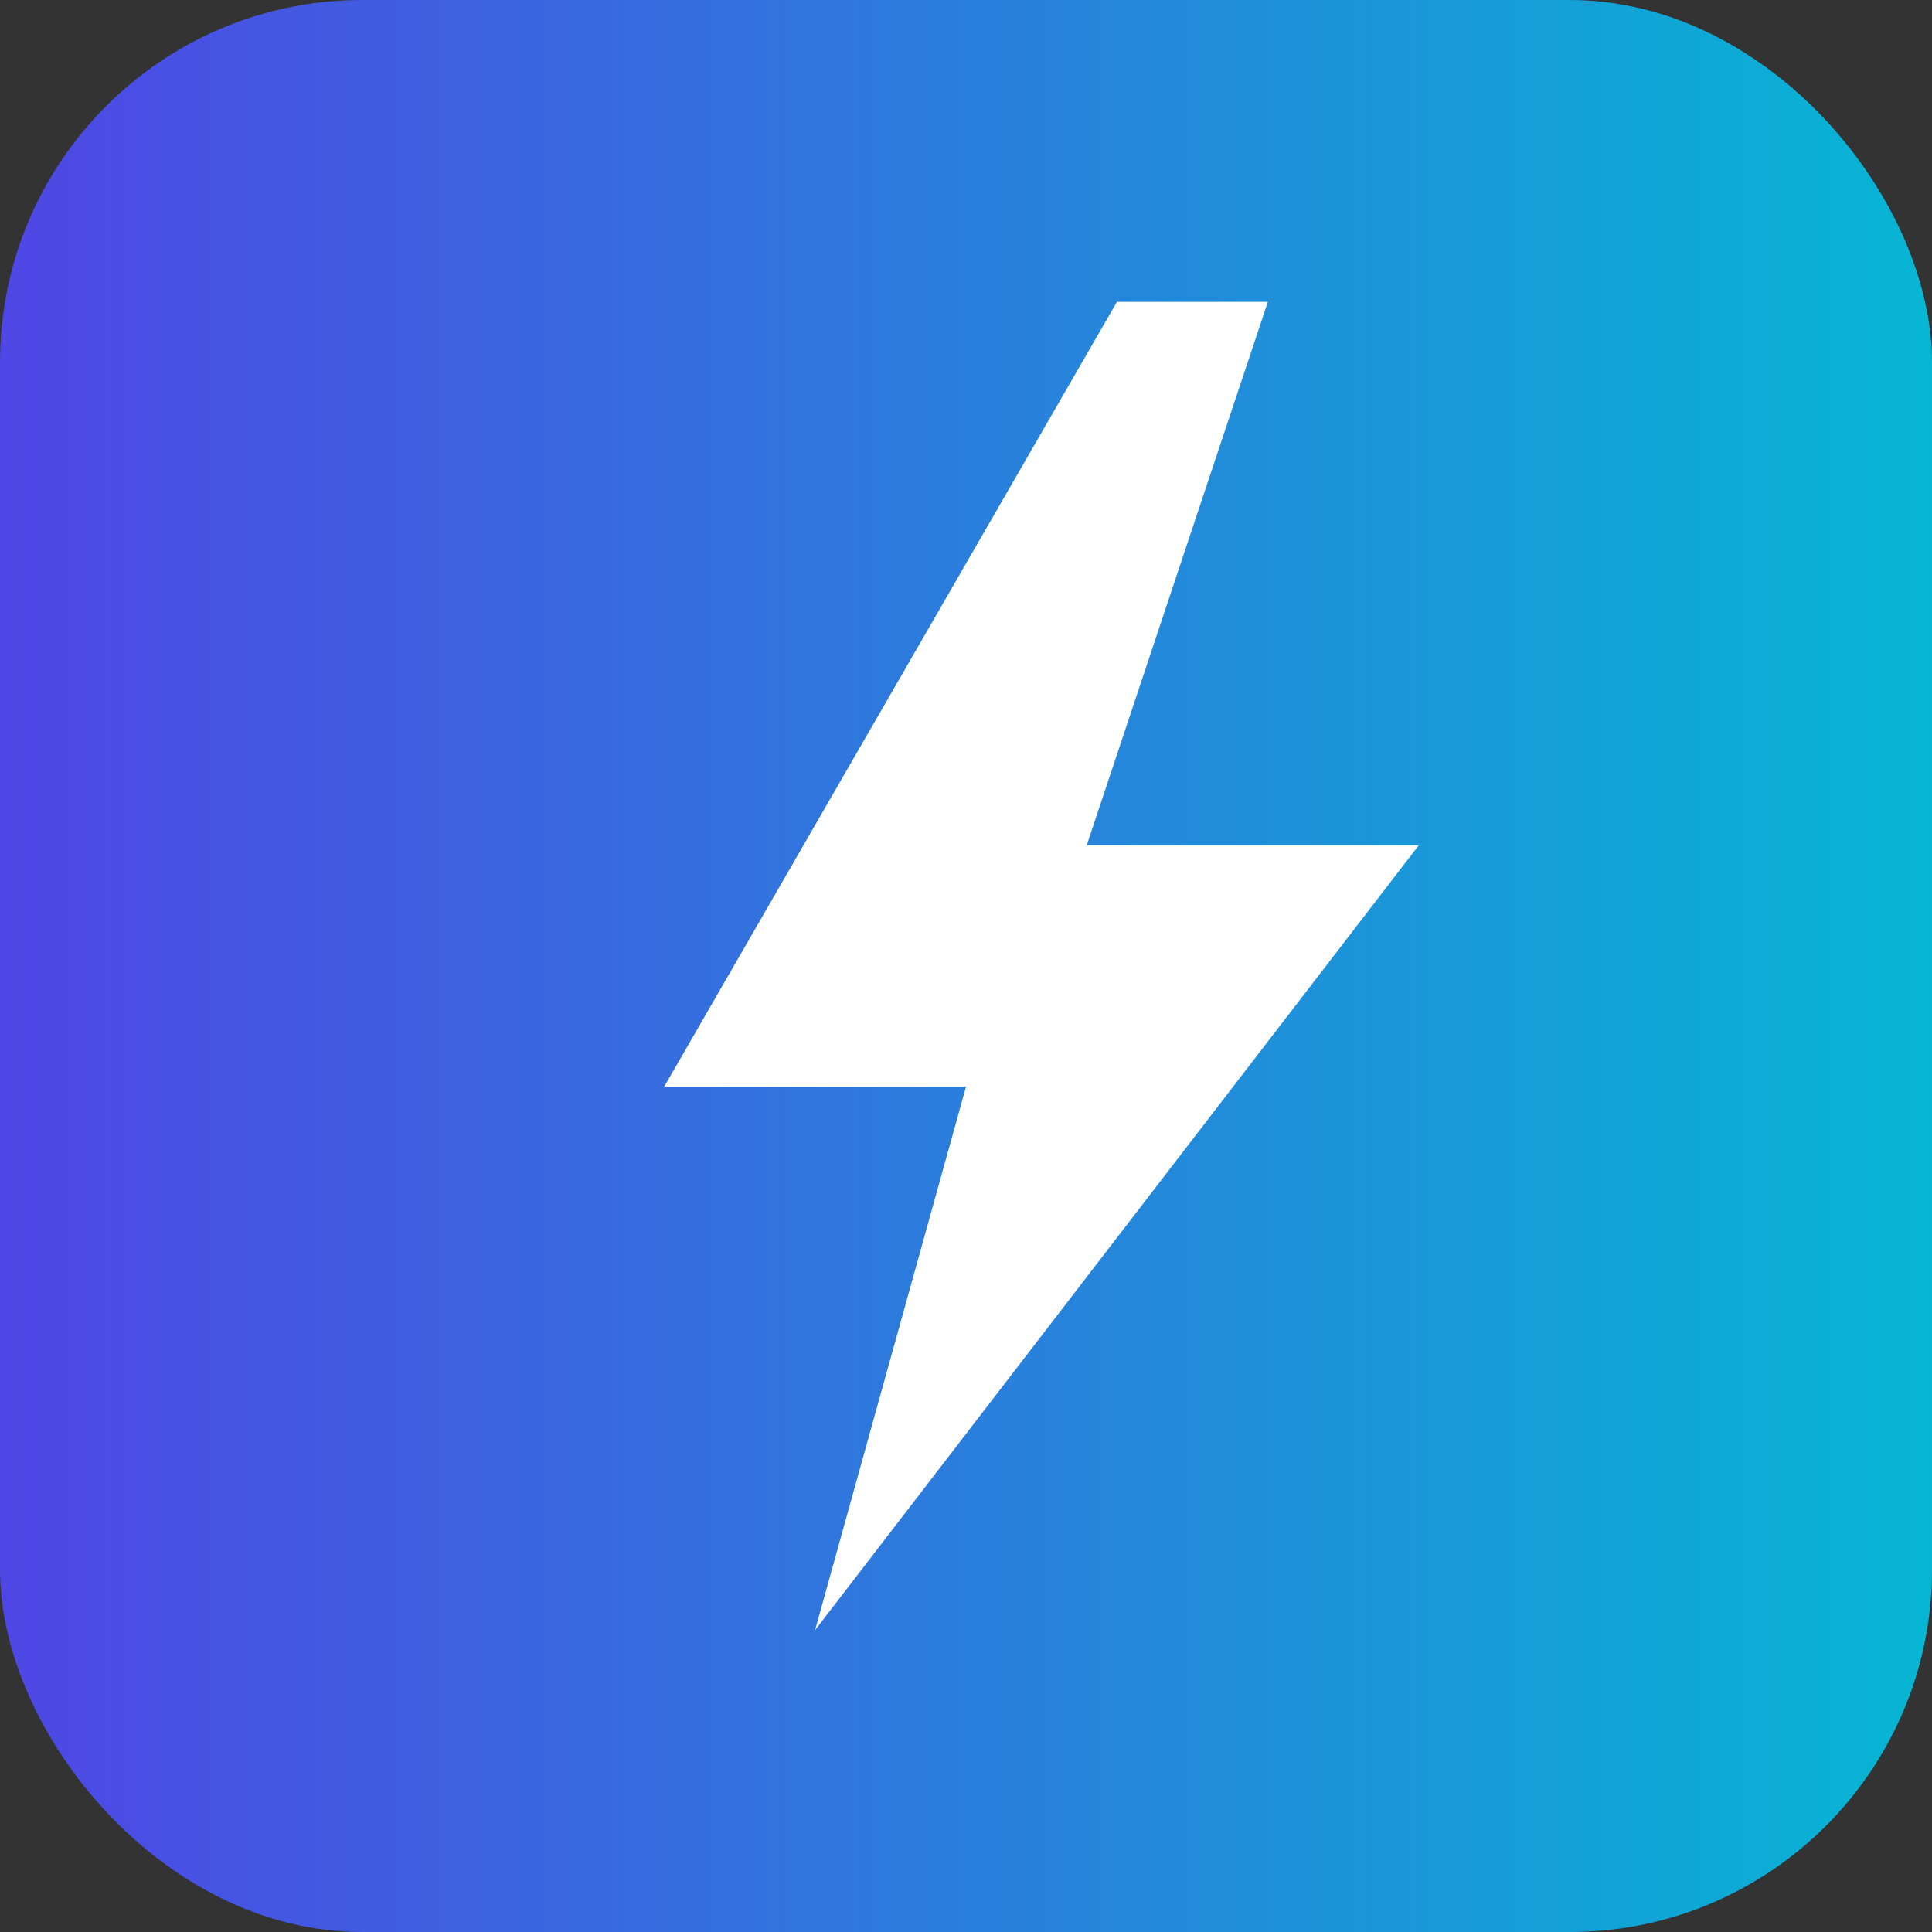 <svg xmlns="http://www.w3.org/2000/svg" viewBox="0 0 64 64">
  <rect x="0" y="0" width="64" height="64" fill="#333333" stroke="none"/>
  <defs><linearGradient id="g" x1="0" x2="1"><stop offset="0" stop-color="#4f46e5"/><stop offset="1" stop-color="#06b6d4"/></linearGradient></defs>
  <rect width="64" height="64" rx="12" fill="url(#g)"/>
  <path d="M37 10 L22 36 h10 l-5 18 20-26 h-11 l6-18z" fill="#fff"/>
</svg>
